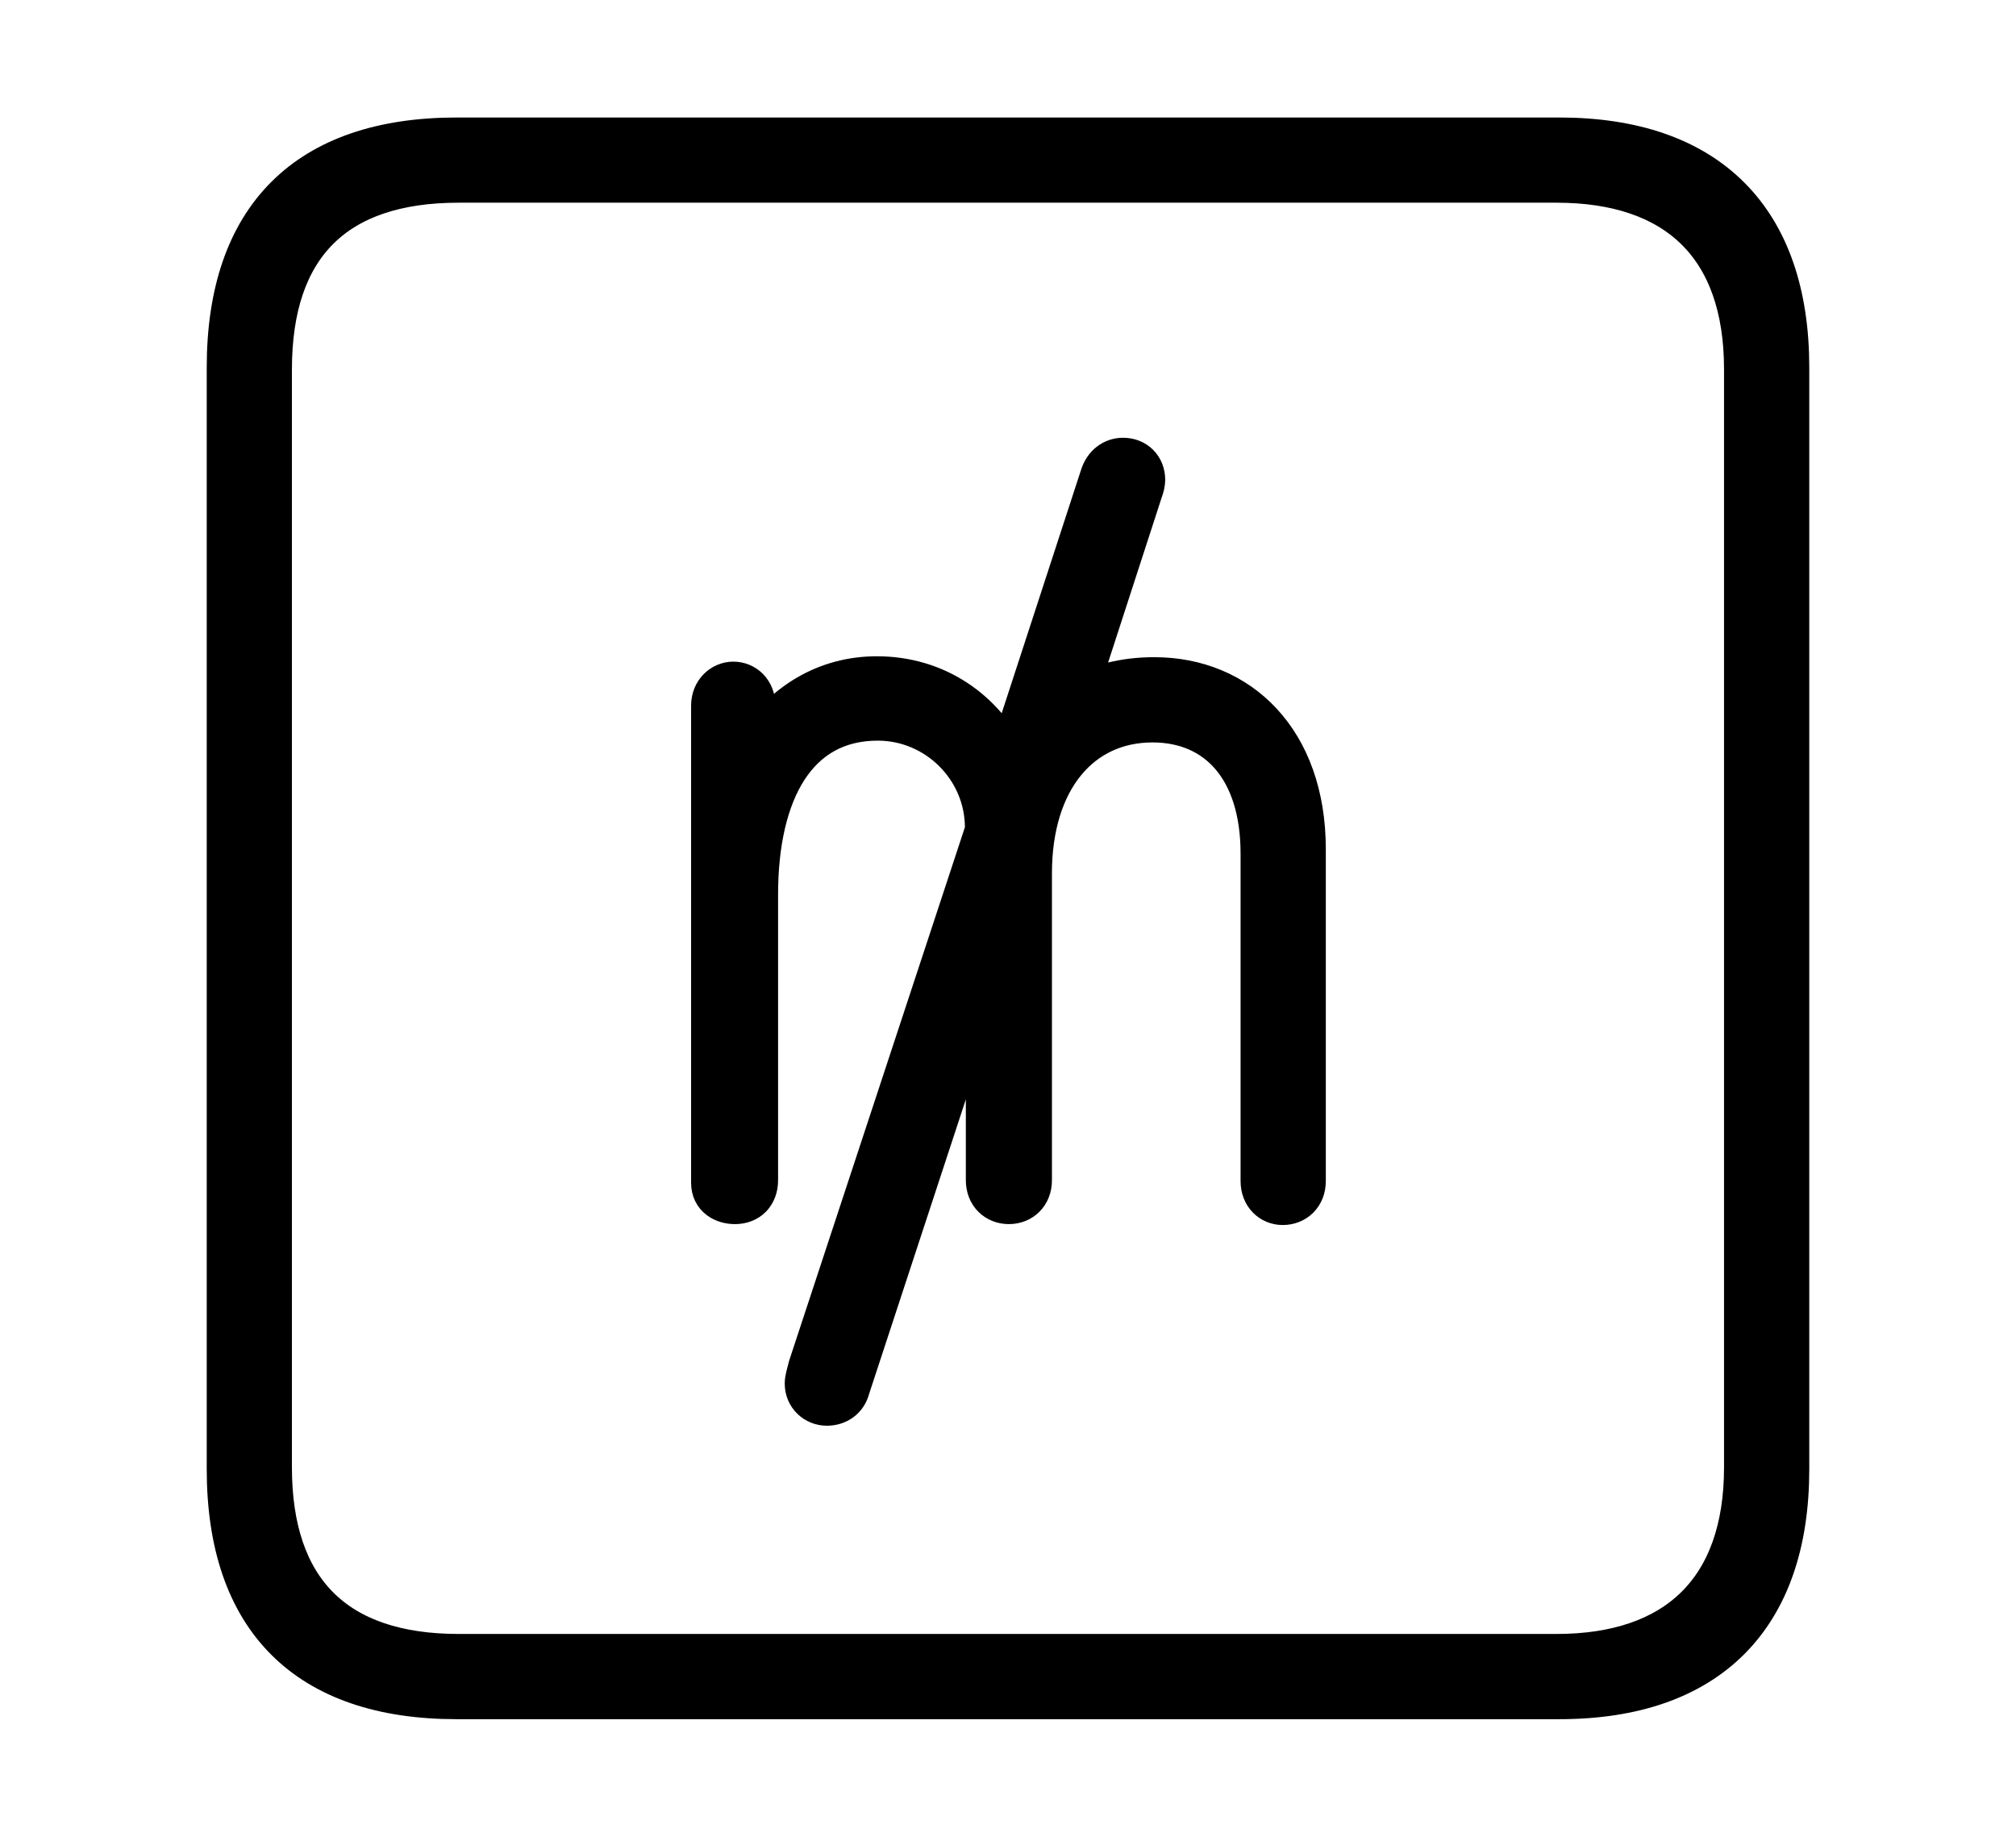 <svg width='48.555px' height='44.236px' direction='ltr' xmlns='http://www.w3.org/2000/svg' version='1.1'>
<g fill-rule='nonzero' transform='scale(1,-1) translate(0,-44.236)'>
<path fill='black' stroke='black' fill-opacity='1.0' stroke-width='1.0' d='
    M 11.0,3.33
    L 37.555,3.33
    C 41.143,3.33 43.076,5.285 43.076,8.852
    L 43.076,35.385
    C 43.076,38.951 41.143,40.906 37.555,40.906
    L 11.0,40.906
    C 7.391,40.906 5.479,38.994 5.479,35.385
    L 5.479,8.852
    C 5.479,5.242 7.391,3.33 11.0,3.33
    Z
    M 11.043,4.383
    C 8.078,4.383 6.531,5.93 6.531,8.895
    L 6.531,35.342
    C 6.531,38.328 8.078,39.854 11.043,39.854
    L 37.49,39.854
    C 40.369,39.854 42.023,38.328 42.023,35.342
    L 42.023,8.895
    C 42.023,5.93 40.369,4.383 37.49,4.383
    Z
    M 17.145,15.748
    C 17.145,15.404 17.424,15.254 17.703,15.254
    C 18.025,15.254 18.24,15.469 18.24,15.812
    L 18.24,22.688
    C 18.24,25.18 19.186,26.898 21.141,26.898
    C 22.559,26.898 23.74,25.738 23.74,24.299
    L 23.74,24.234
    L 19.486,11.322
    C 19.443,11.15 19.4,11.021 19.4,10.914
    C 19.4,10.613 19.637,10.398 19.916,10.398
    C 20.174,10.398 20.389,10.549 20.453,10.807
    L 23.762,20.883
    L 23.762,15.812
    C 23.762,15.469 23.998,15.254 24.299,15.254
    C 24.6,15.254 24.836,15.469 24.836,15.812
    L 24.836,23.203
    C 24.836,25.48 26.039,26.855 27.758,26.855
    C 29.326,26.855 30.379,25.717 30.379,23.676
    L 30.379,15.791
    C 30.379,15.447 30.615,15.232 30.895,15.232
    C 31.195,15.232 31.432,15.447 31.432,15.791
    L 31.432,23.783
    C 31.432,26.404 29.842,27.908 27.801,27.908
    C 27.049,27.908 26.447,27.736 25.889,27.436
    L 27.5,32.398
    C 27.543,32.506 27.564,32.613 27.564,32.678
    C 27.564,32.979 27.35,33.193 27.049,33.193
    C 26.812,33.193 26.598,33.043 26.512,32.764
    L 24.277,25.91
    C 23.697,27.135 22.537,27.93 21.119,27.93
    C 19.895,27.93 18.863,27.307 18.176,26.232
    L 18.176,27.242
    C 18.176,27.586 17.939,27.801 17.66,27.801
    C 17.402,27.801 17.145,27.586 17.145,27.242
    Z
' />
</g>
</svg>